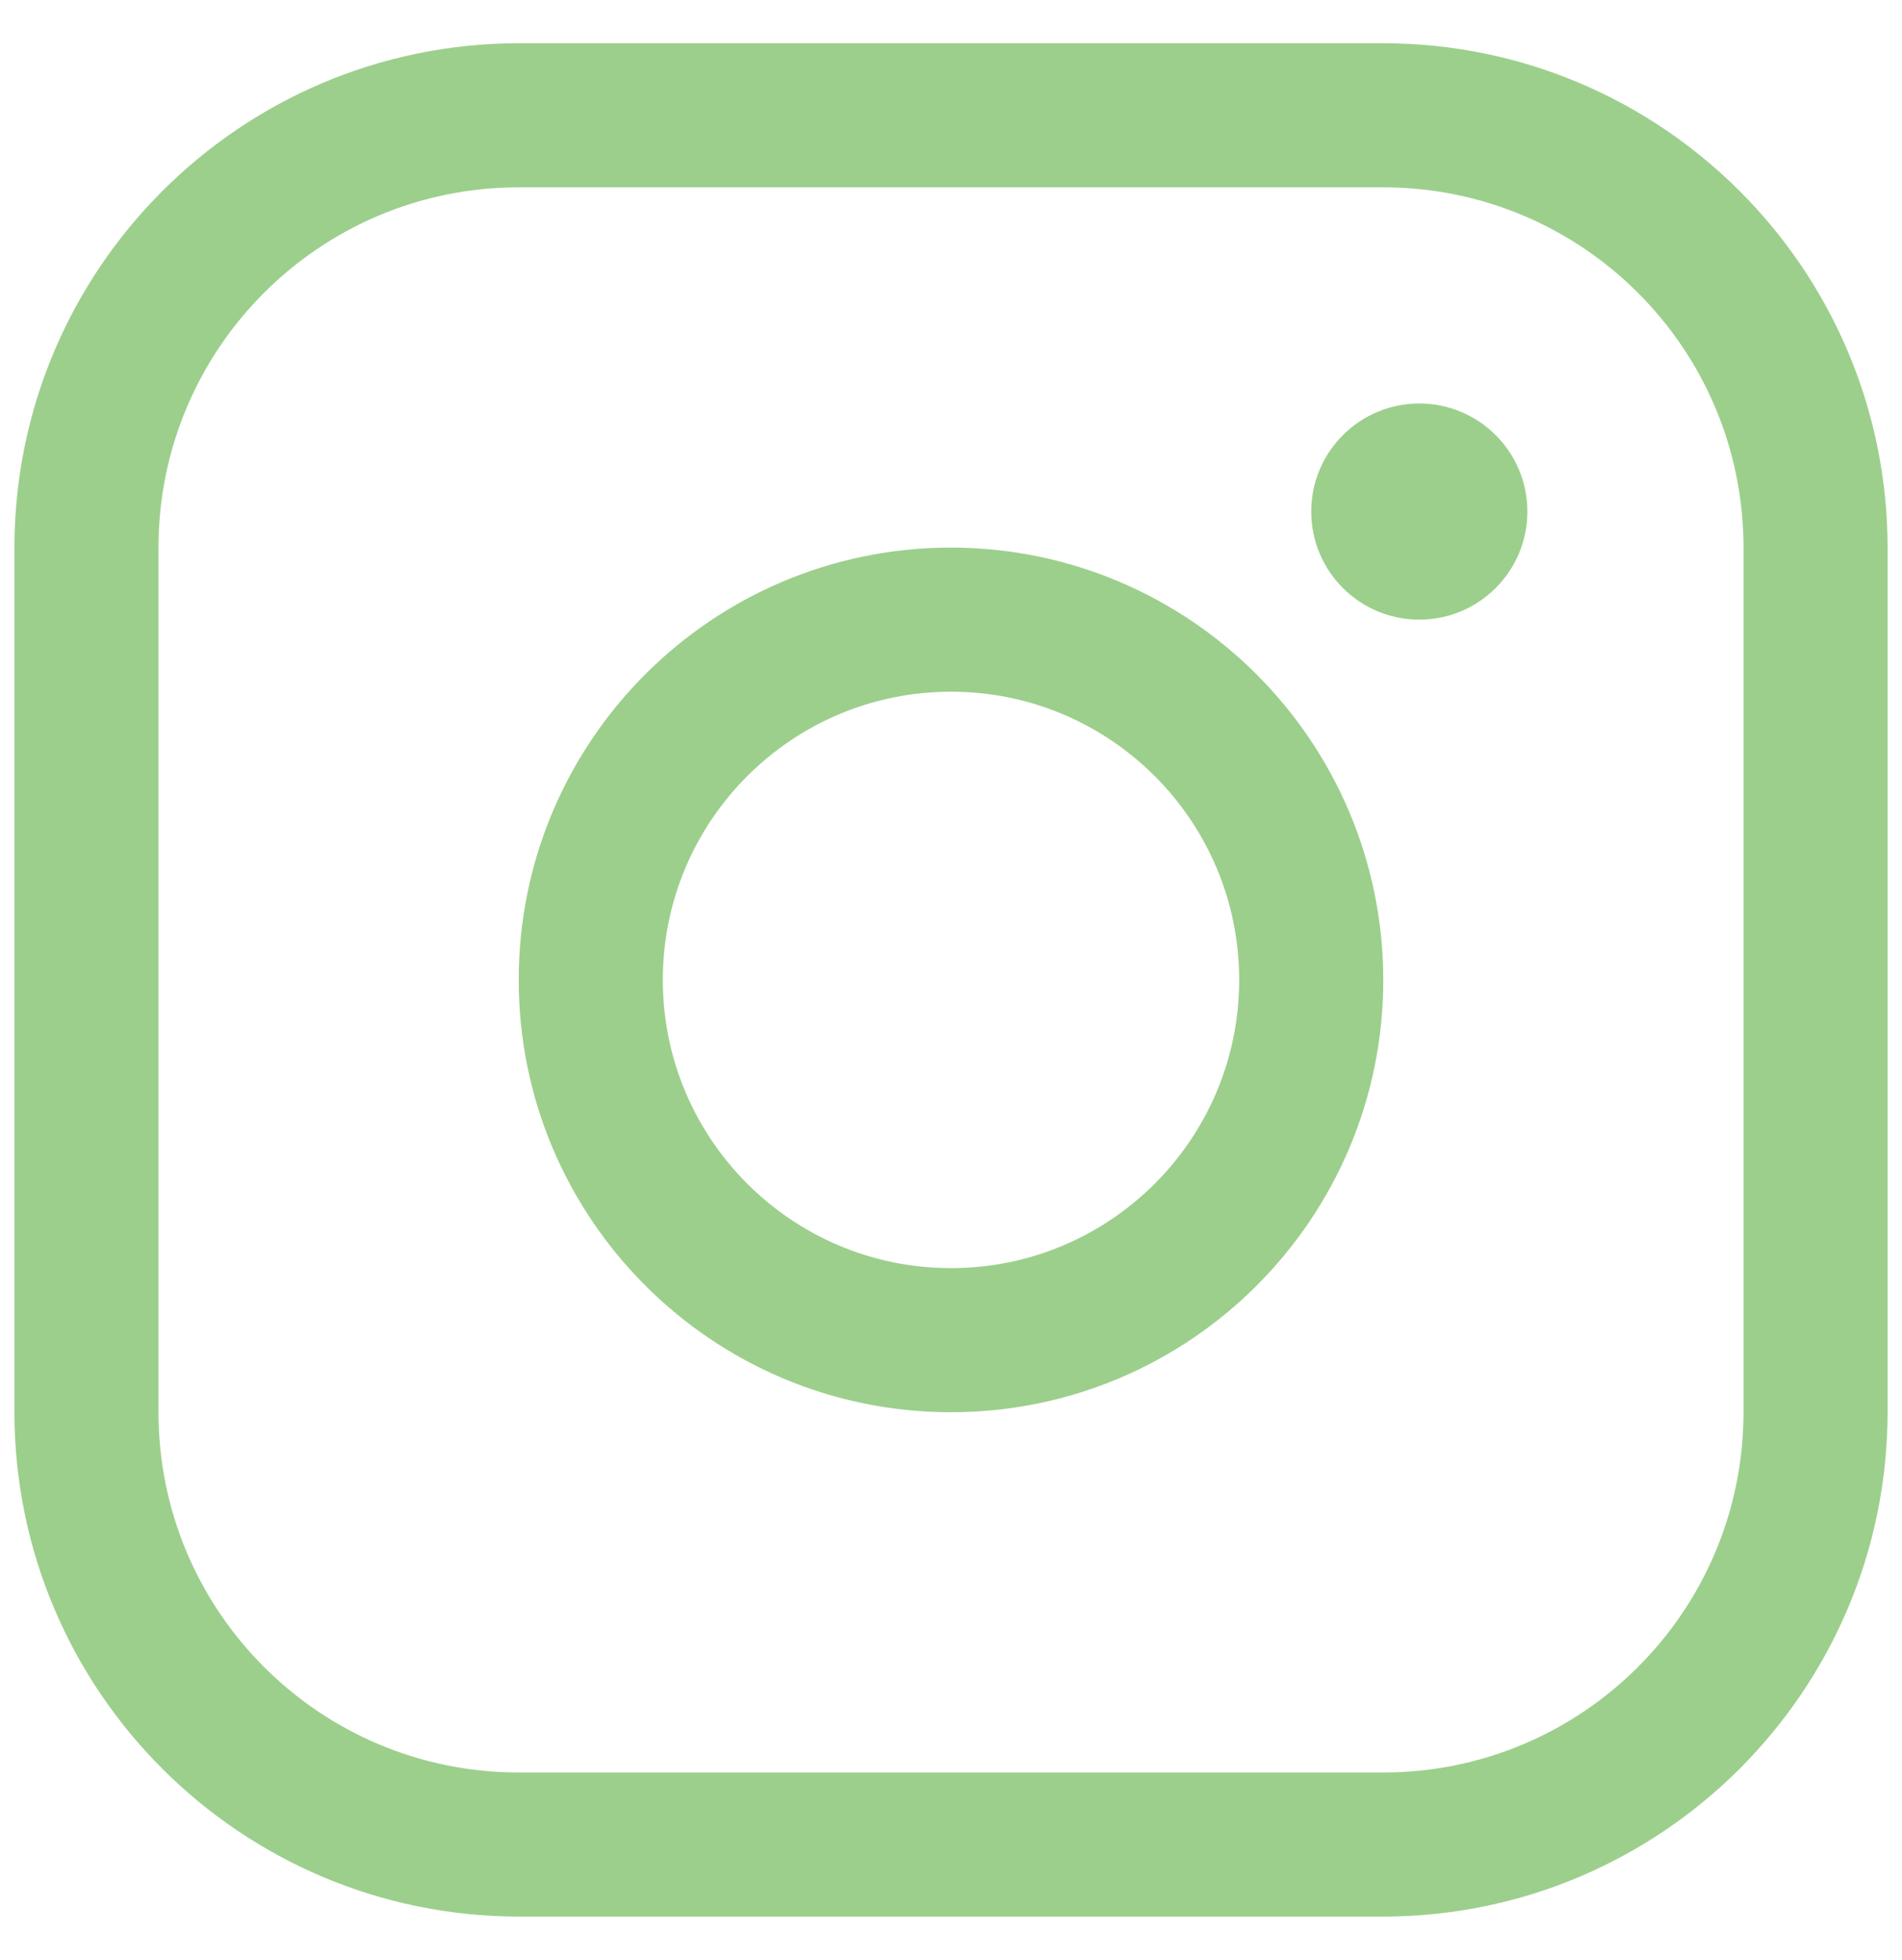 <svg width="33" height="34" viewBox="0 0 33 34" fill="none" xmlns="http://www.w3.org/2000/svg">
<path fill-rule="evenodd" clip-rule="evenodd" d="M16.5 9.5C12.358 9.5 9 12.858 9 17C9 21.142 12.358 24.5 16.5 24.5C20.642 24.5 24 21.142 24 17C23.996 12.86 20.64 9.504 16.5 9.5ZM16.5 22C13.739 22 11.5 19.761 11.5 17C11.5 14.239 13.739 12 16.5 12C19.261 12 21.5 14.239 21.5 17C21.5 19.761 19.261 22 16.5 22ZM24 0.75H9C4.17 0.755 0.255 4.67 0.25 9.5V24.5C0.255 29.33 4.17 33.245 9 33.25H24C28.83 33.245 32.745 29.33 32.75 24.5V9.5C32.745 4.67 28.83 0.755 24 0.75ZM30.25 24.5C30.25 27.952 27.452 30.75 24 30.75H9C5.548 30.75 2.75 27.952 2.75 24.5V9.5C2.75 6.048 5.548 3.25 9 3.25H24C27.452 3.25 30.25 6.048 30.25 9.5V24.5ZM26.5 8.875C26.5 9.911 25.66 10.75 24.625 10.75C23.59 10.75 22.75 9.911 22.75 8.875C22.75 7.839 23.59 7 24.625 7C25.66 7 26.5 7.839 26.5 8.875Z" fill="#9CCF8C"/>
</svg>
